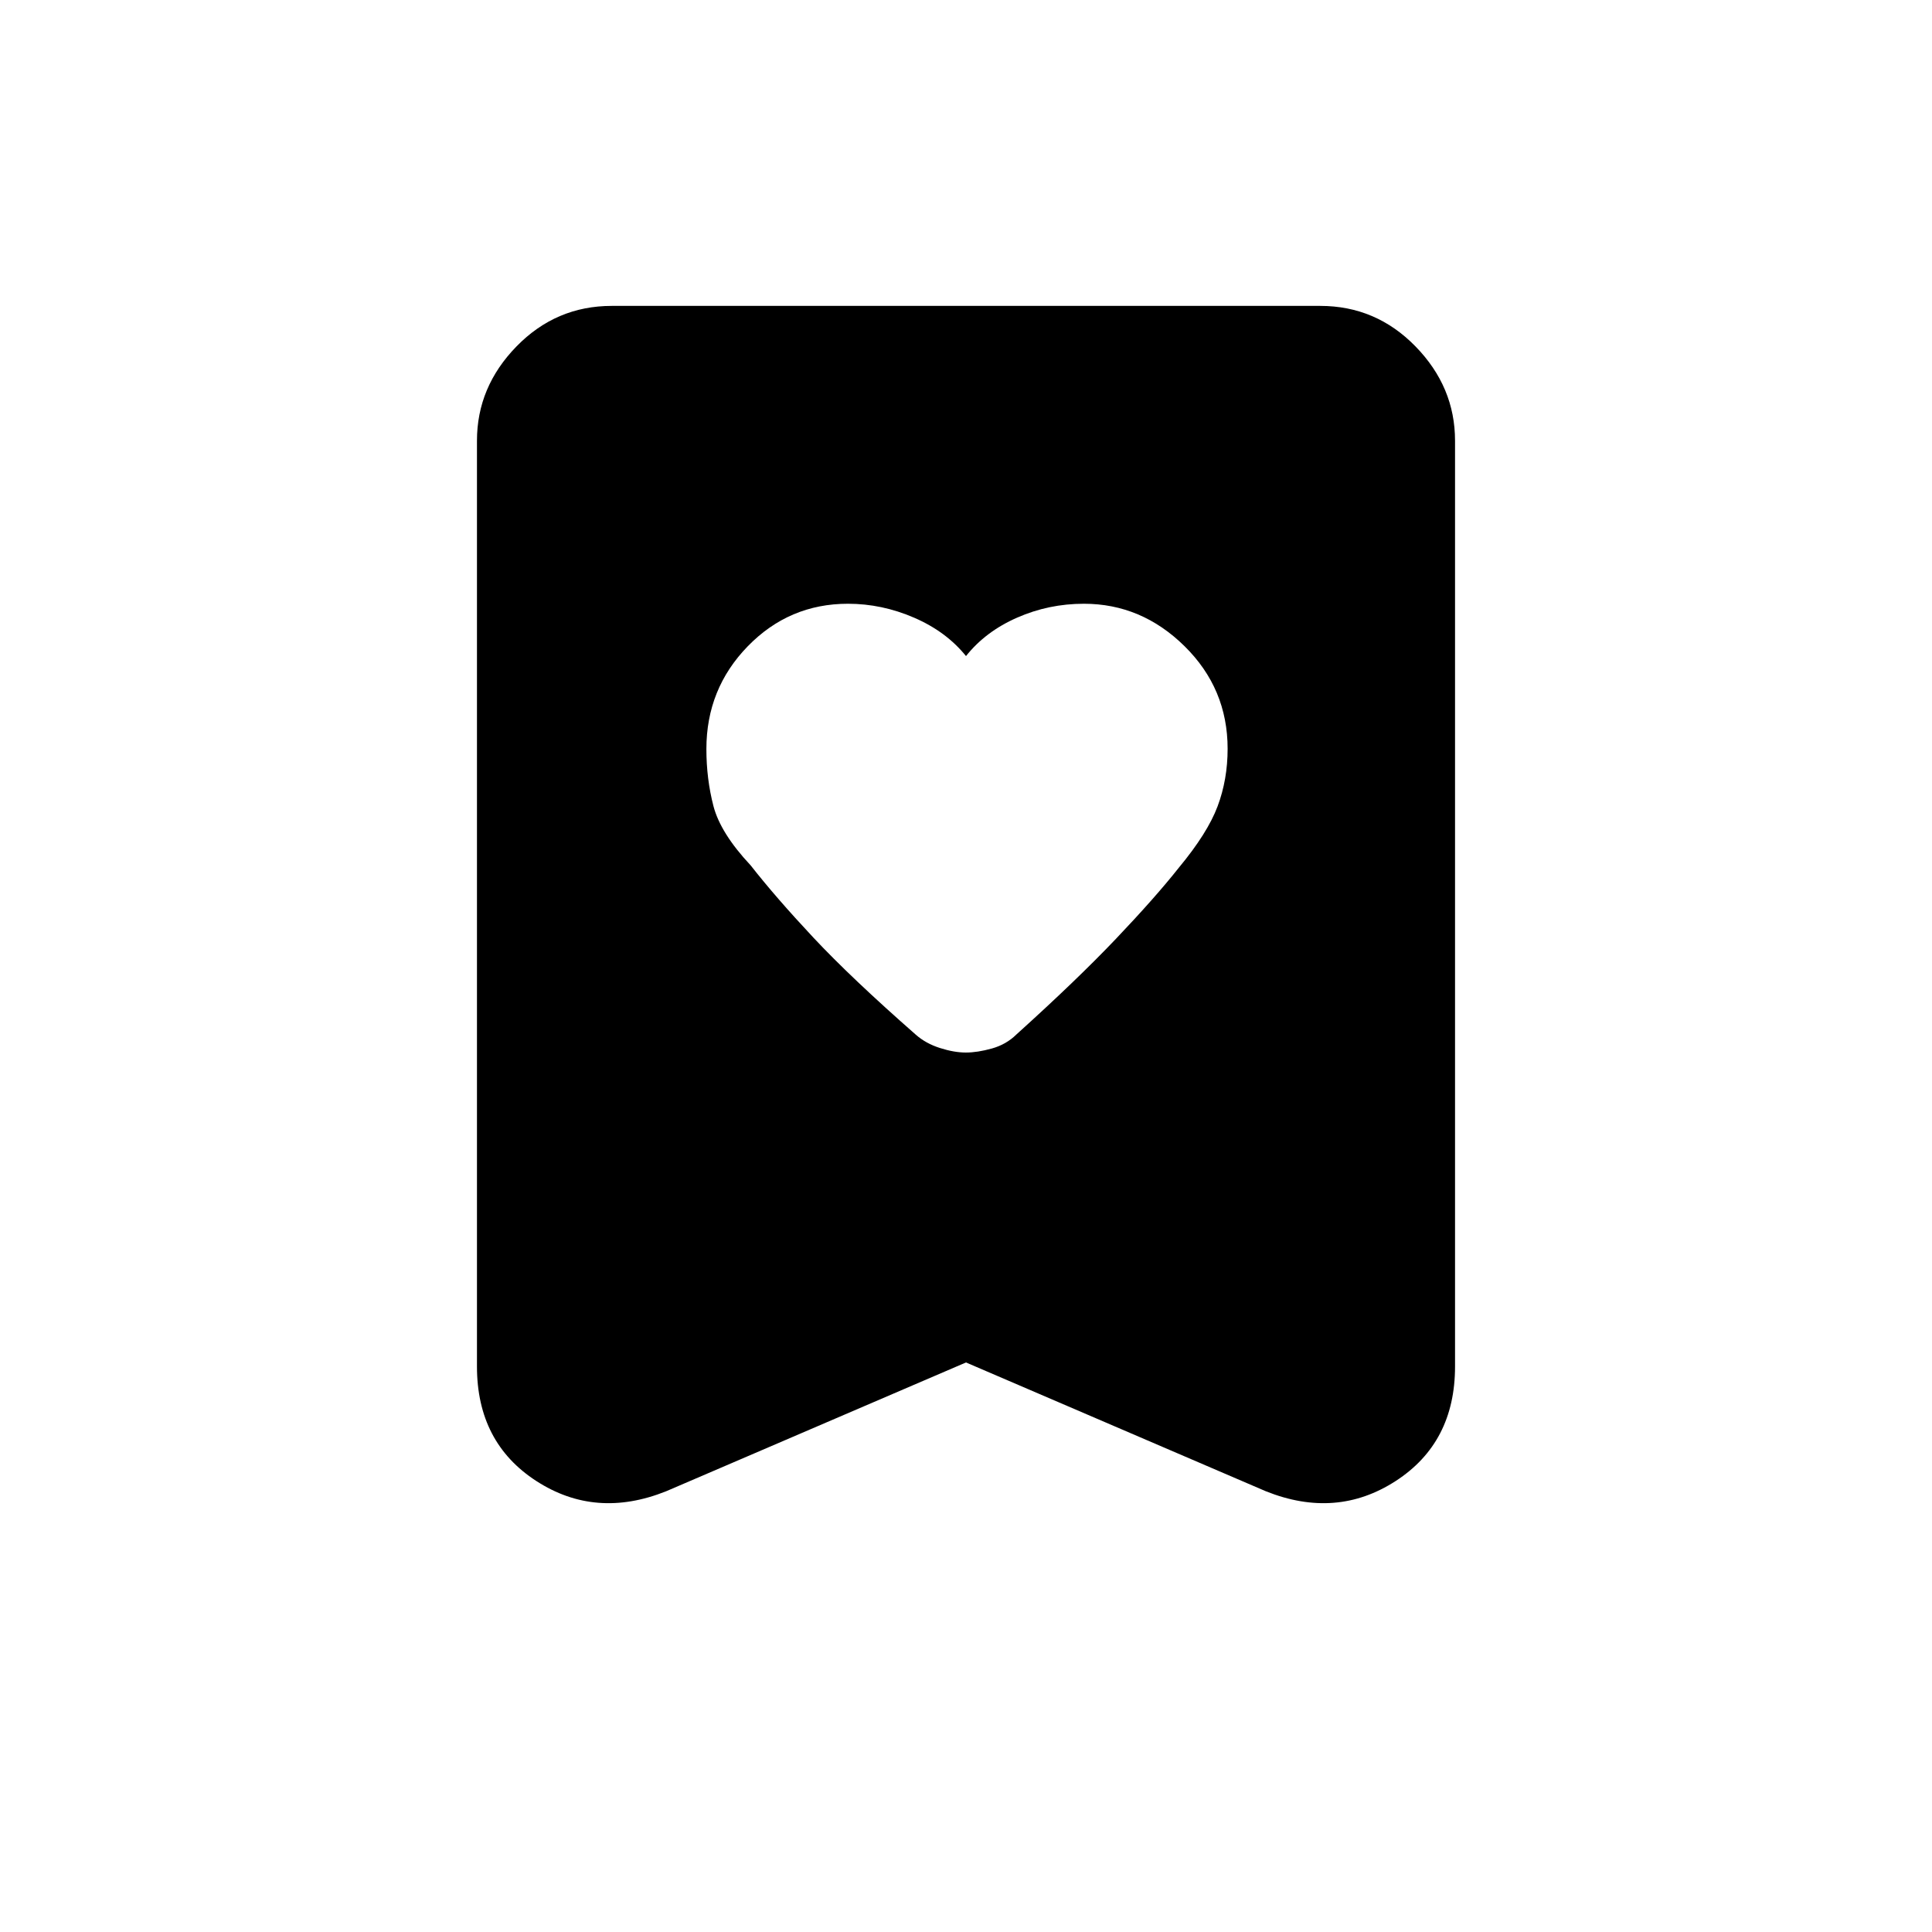 <svg xmlns="http://www.w3.org/2000/svg" height="48" viewBox="0 -960 960 960" width="48"><path d="M480-634q-9.84-12.19-25.82-19.09-15.97-6.91-32.83-6.91-29.22 0-49.79 21.13Q351-617.75 351-587.8q0 14.8 3.5 28.3T373-530q12.38 15.82 31.19 35.91Q423-474 455.07-445.86q4.93 4.36 11.99 6.61 7.07 2.25 12.84 2.25 5.78 0 12.94-2 7.16-2 12.21-6.98Q535-473 554.5-493.5q19.5-20.5 31.24-35.33Q600-546 605-559.31q5-13.32 5-28.64 0-29.87-21.4-50.96Q567.21-660 538.58-660q-17.5 0-33.2 6.91-15.71 6.9-25.38 19.09Zm0 351-149 64q-35 14-64.5-5.09T237-281v-460q0-26.72 19.64-46.86Q276.27-808 304-808h352q27.72 0 47.36 20.14T723-741v460q0 37.82-29.5 56.91Q664-205 629-219l-149-64Z"/></svg>